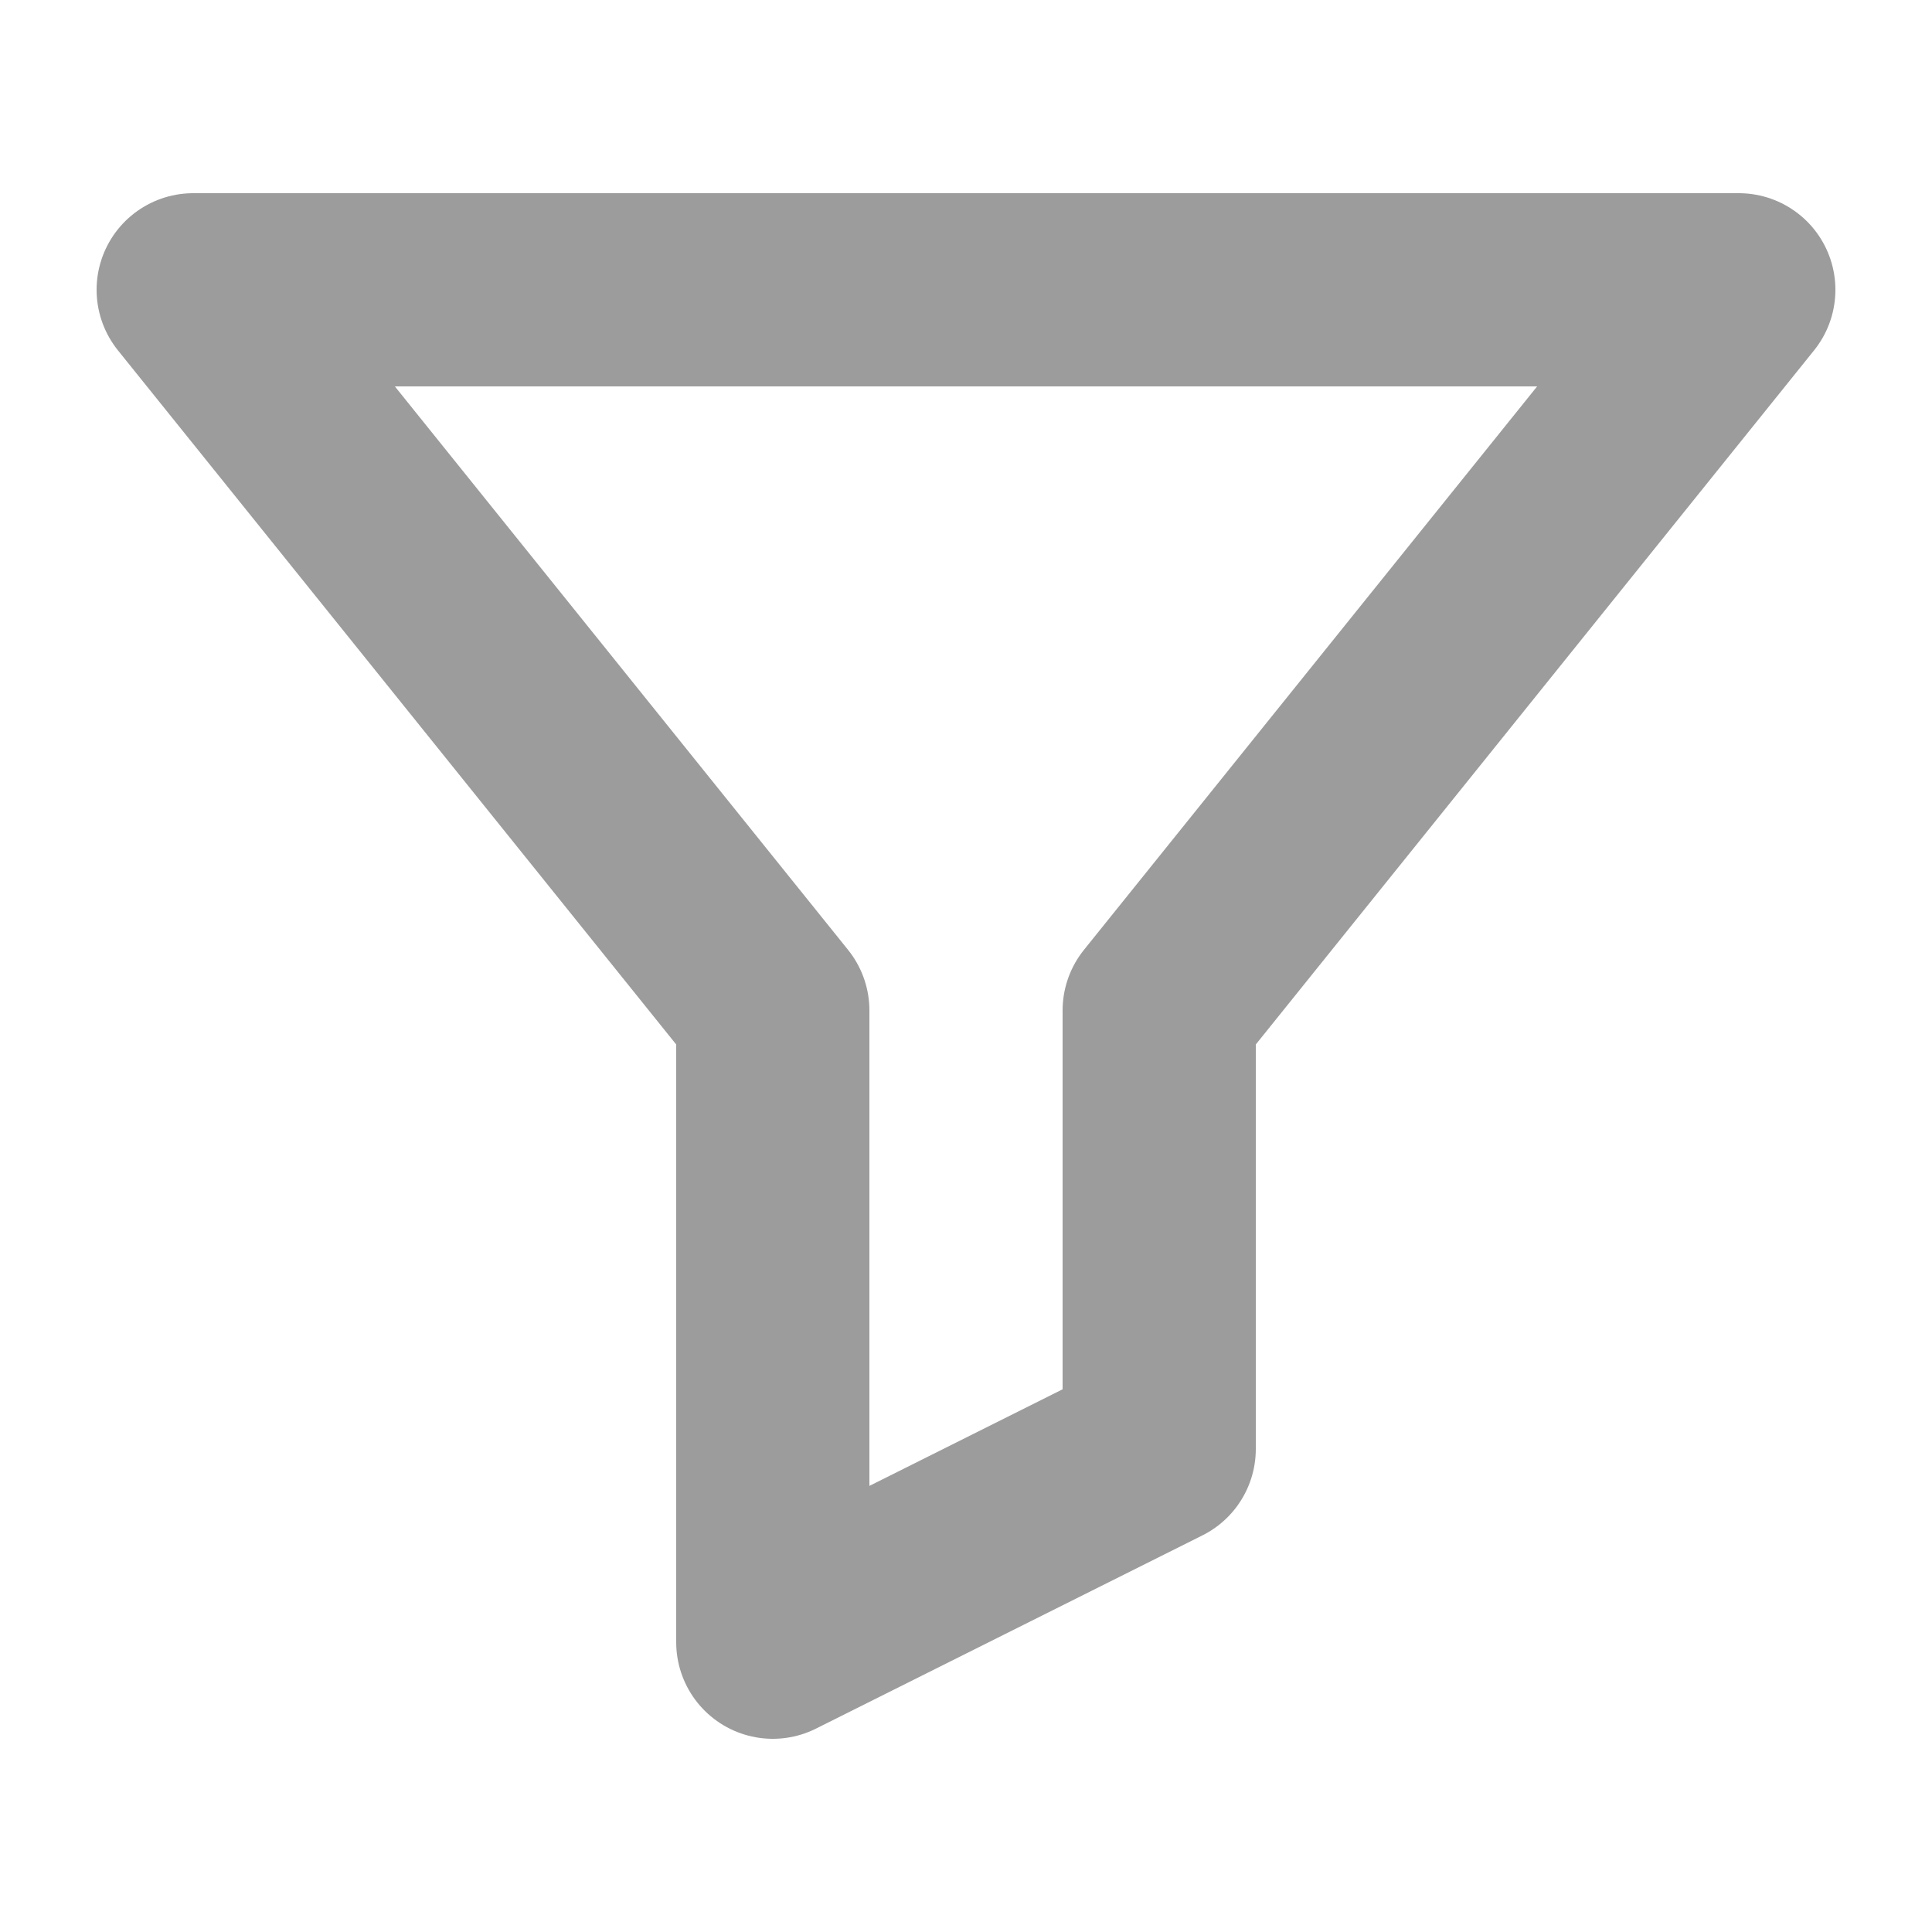 <?xml version="1.0" encoding="UTF-8"?>
<svg xmlns="http://www.w3.org/2000/svg" width="20" height="20" viewBox="0 0 20 20" fill="none">
  <path d="M18 3H2L8 10.46V17L12 15V10.46L18 3Z" stroke="#9C9C9C" stroke-width="2" stroke-linecap="round" stroke-linejoin="round"/>
</svg> 